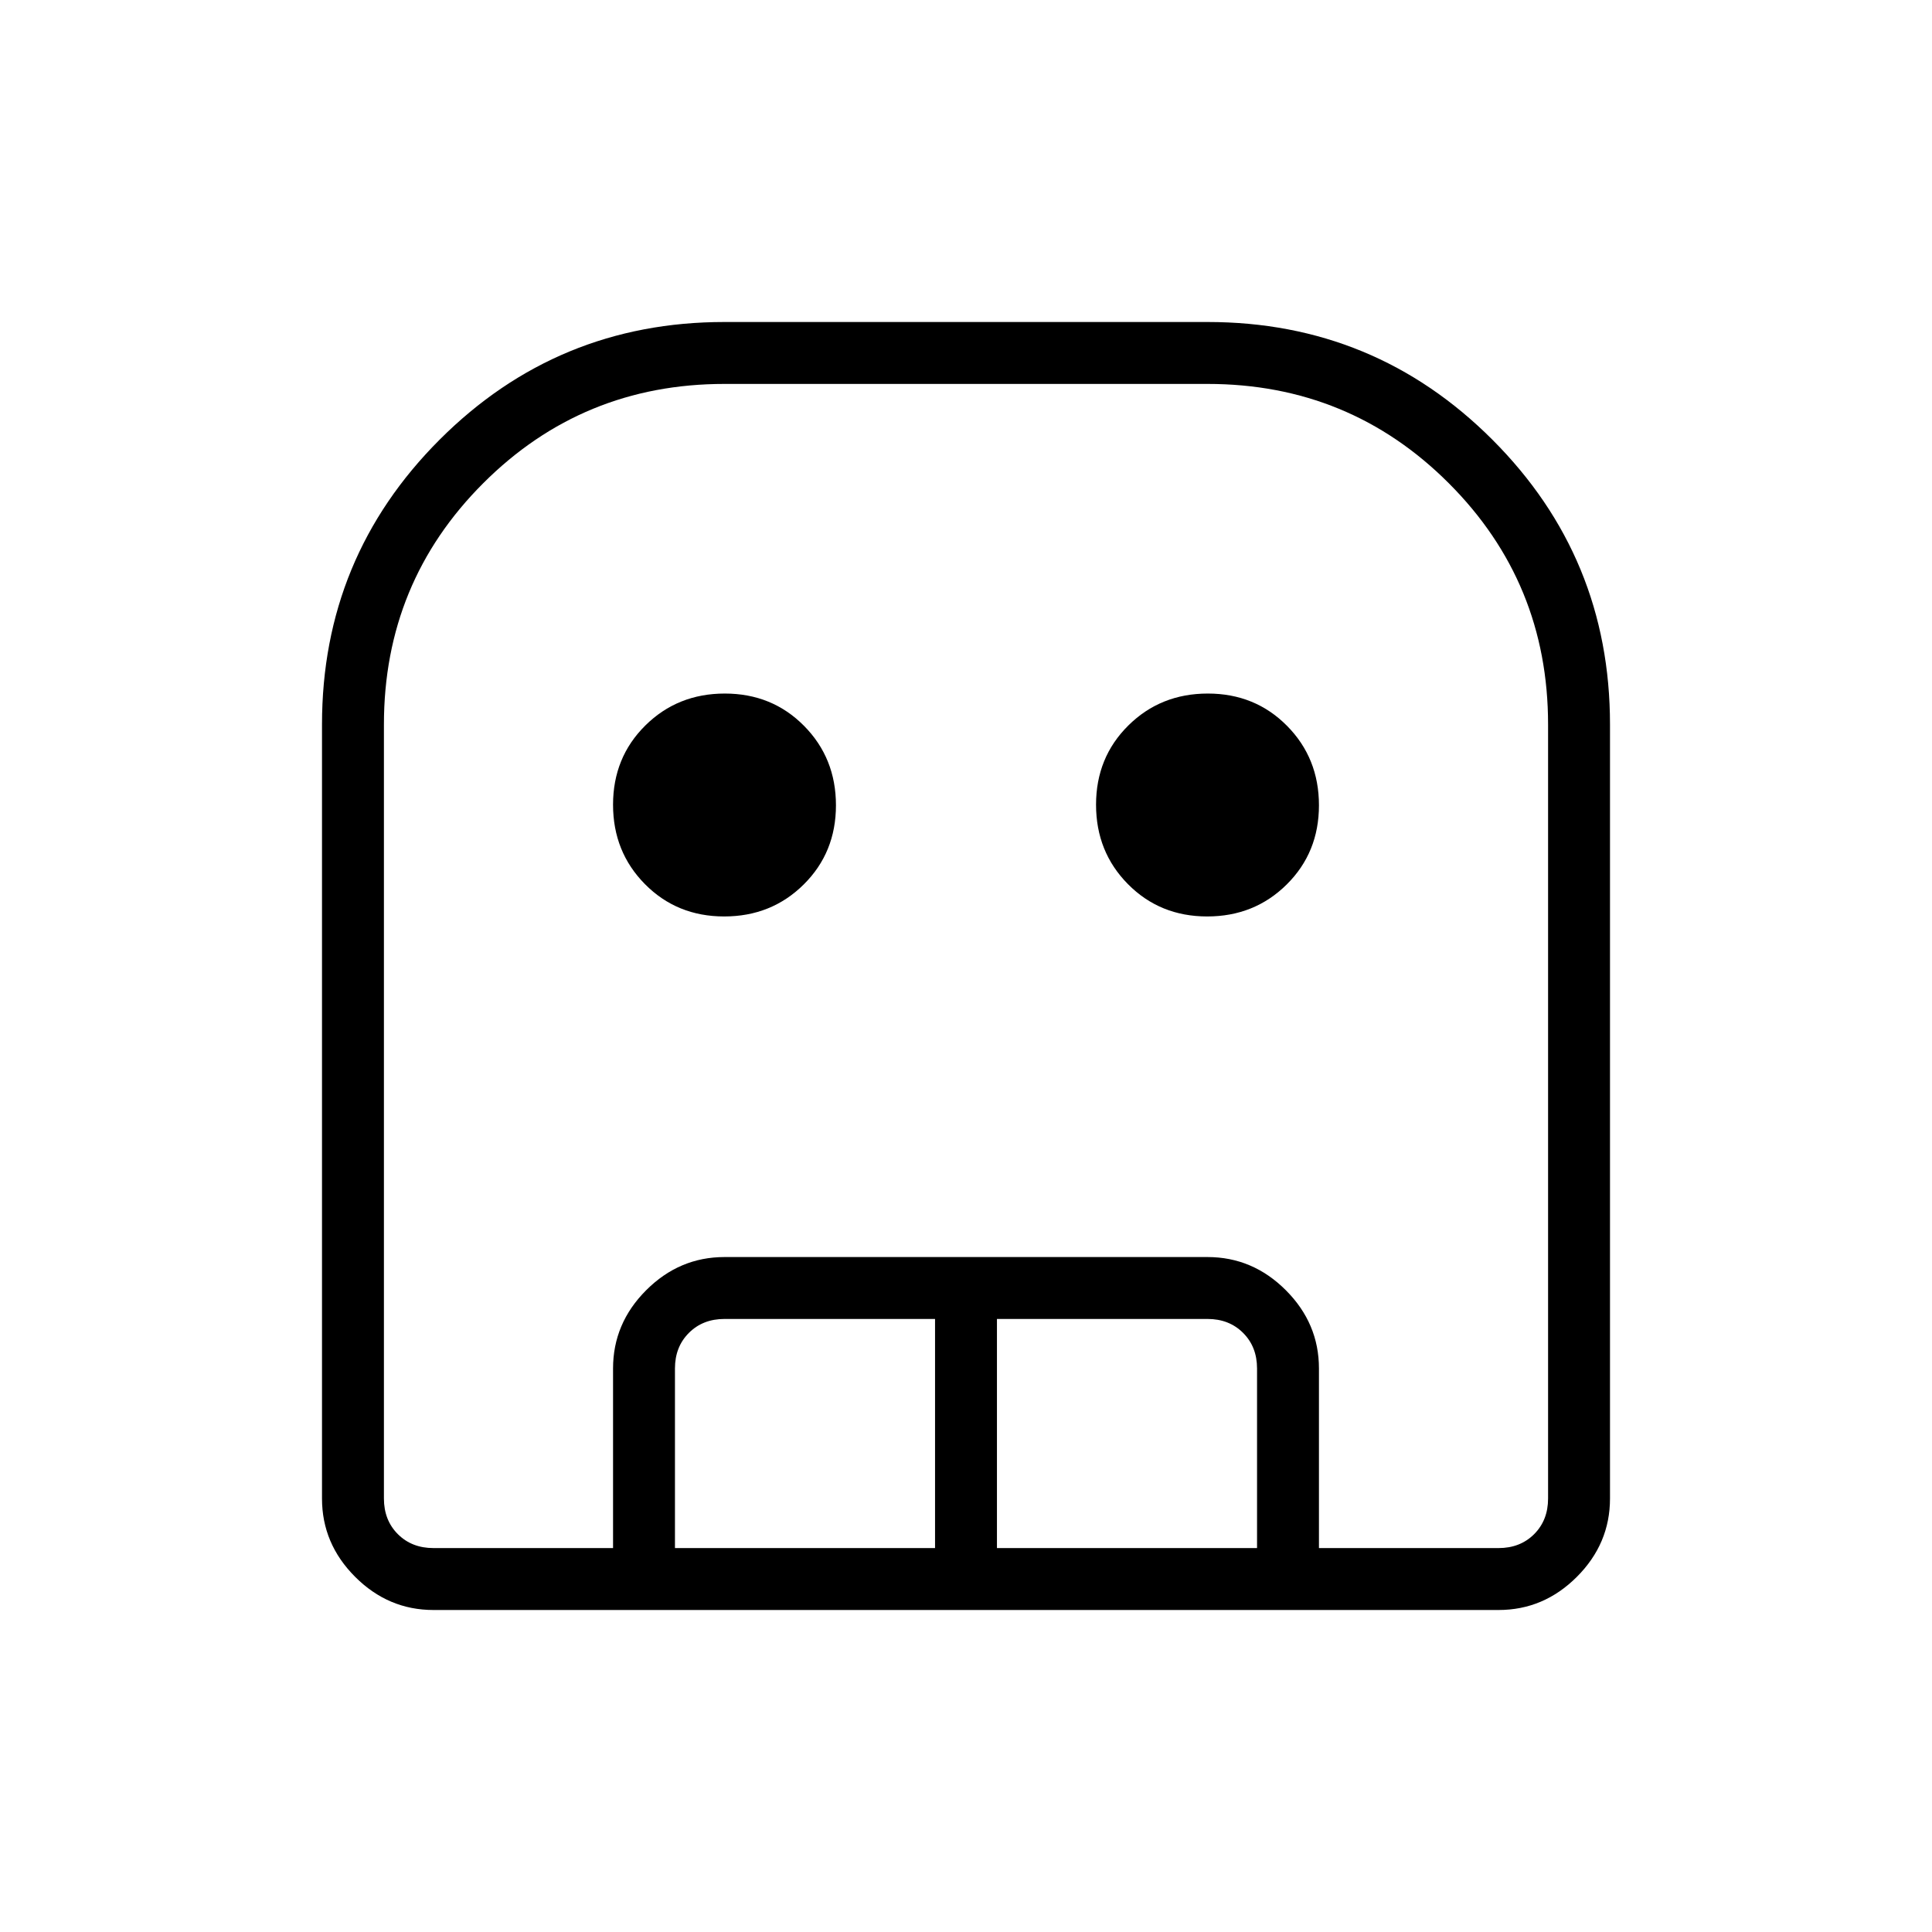 <svg xmlns="http://www.w3.org/2000/svg" height="48" viewBox="0 -960 960 960" width="48"><path d="M215.38-160q-22.44 0-38.91-16.47Q160-192.94 160-215.38V-600q0-83.08 58.46-141.54Q276.92-800 360-800h240q83.08 0 141.54 58.46Q800-683.08 800-600v384.62q0 22.44-16.47 38.91Q767.06-160 744.62-160H215.38Zm0-30.77h529.24q10.76 0 17.69-6.92 6.92-6.93 6.92-17.69V-600q0-70.56-49.34-119.89-49.33-49.34-119.89-49.34H360q-70.56 0-119.89 49.34-49.34 49.33-49.34 119.89v384.62q0 10.76 6.92 17.69 6.93 6.92 17.69 6.92Zm144.47-313.85q-23.47 0-39.35-16.03-15.88-16.03-15.88-39.5t16.03-39.35q16.03-15.88 39.5-15.88t39.35 16.03q15.88 16.03 15.88 39.5t-16.03 39.35q-16.03 15.88-39.5 15.88Zm240 0q-23.47 0-39.35-16.03-15.88-16.03-15.88-39.5t16.03-39.35q16.03-15.88 39.5-15.88t39.35 16.03q15.88 16.03 15.88 39.5t-16.03 39.35q-16.03 15.88-39.5 15.88ZM304.62-190.77V-280q0-22.44 16.47-38.91 16.47-16.47 38.91-16.47h240q22.44 0 38.91 16.47 16.47 16.47 16.47 38.91v89.23h-30.76V-280q0-10.77-6.93-17.69-6.92-6.93-17.69-6.93H495.38v113.85h-30.76v-113.85H360q-10.77 0-17.69 6.93-6.93 6.92-6.93 17.69v89.23h-30.76Zm-89.24 0h553.85-578.46 24.61Z"/></svg>